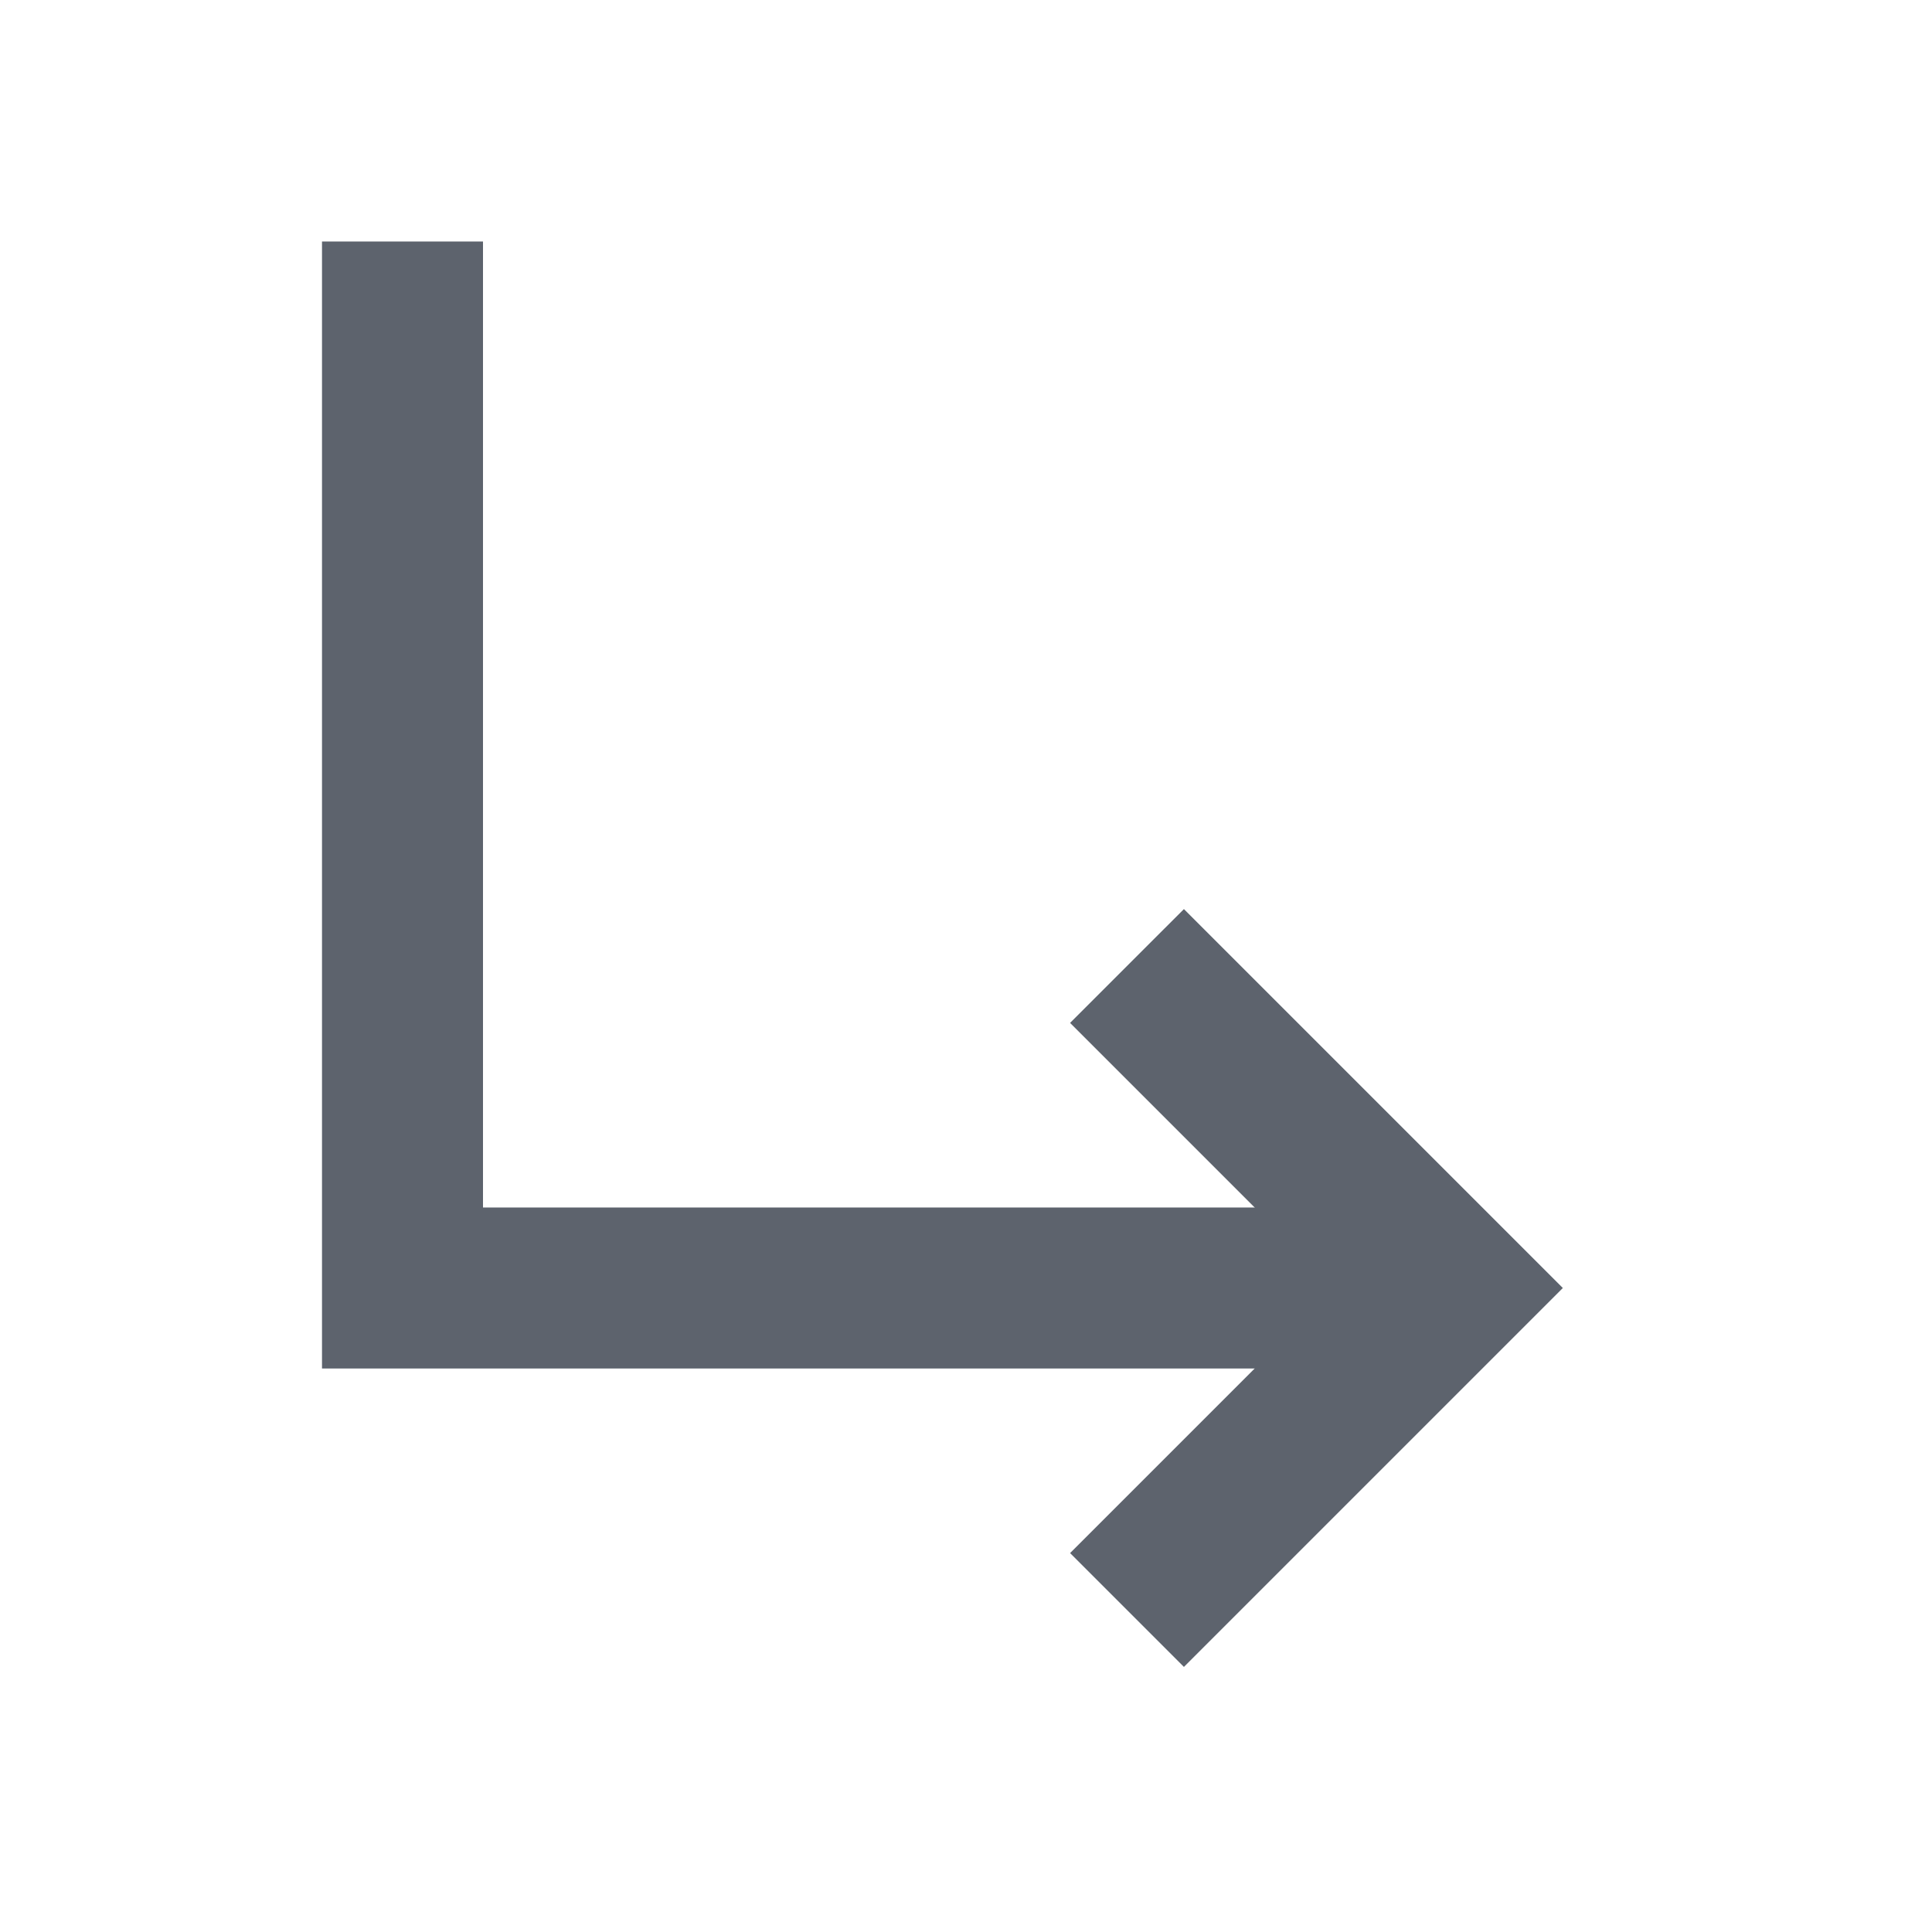 <svg width="24" height="24" viewBox="0 0 24 24" fill="none" xmlns="http://www.w3.org/2000/svg">
<path fill-rule="evenodd" clip-rule="evenodd" d="M4 3H6V15H18V17H4V3Z" fill="#5D636D"/>
<path fill-rule="evenodd" clip-rule="evenodd" d="M19.414 16L14.707 20.707L13.293 19.293L16.586 16L13.293 12.707L14.707 11.293L19.414 16Z" fill="#5D636D"/>
</svg>

